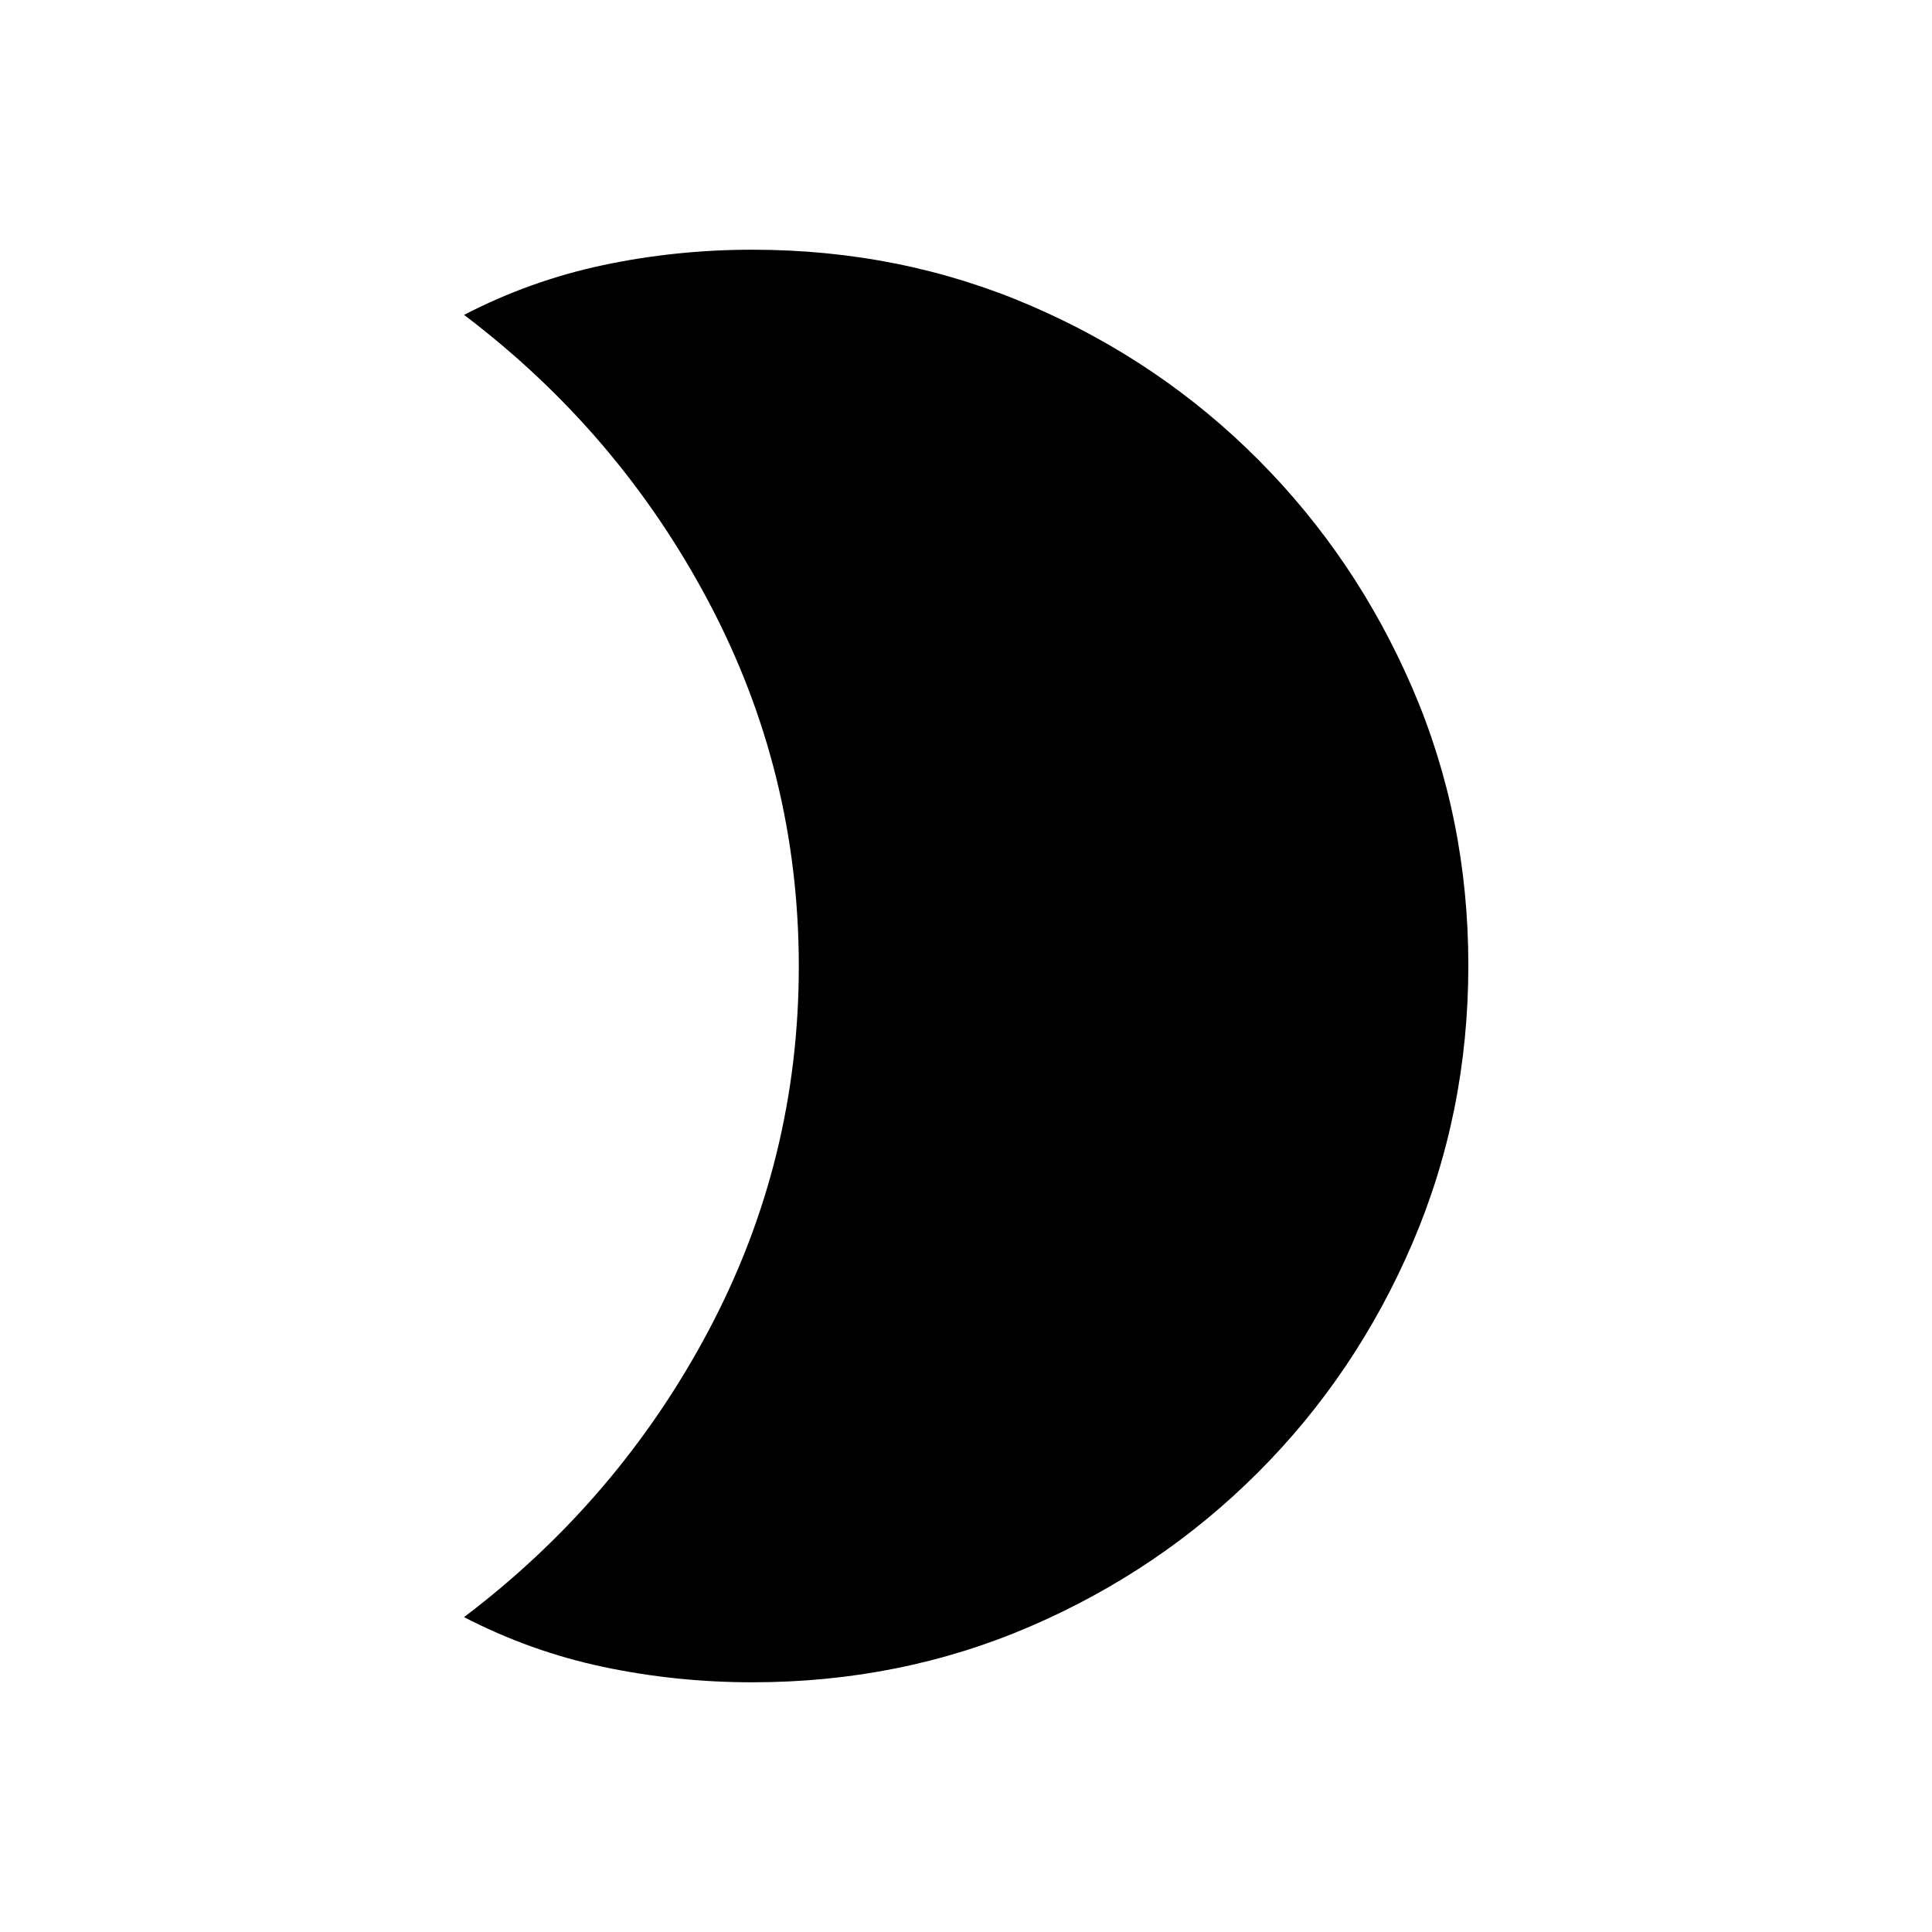 <svg xmlns="http://www.w3.org/2000/svg" height="20" viewBox="0 -960 960 960" width="20"><path d="M373.84-835.92q73.8 0 138.29 27.78t113.12 76.59q48.63 48.82 76.5 113.35 27.86 64.54 27.86 137.86 0 73.4-27.88 138.31t-76.61 113.65q-48.73 48.74-113.14 76.52-64.42 27.78-138.14 27.78-37.92 0-74.09-7.65-36.16-7.66-69.17-24.73 76.92-58.23 121.63-142.61 44.71-84.38 44.71-180.79t-44.71-180.93q-44.71-84.52-121.63-142.75 33.01-17.07 69.17-24.73 36.17-7.65 74.09-7.65Z"/></svg>